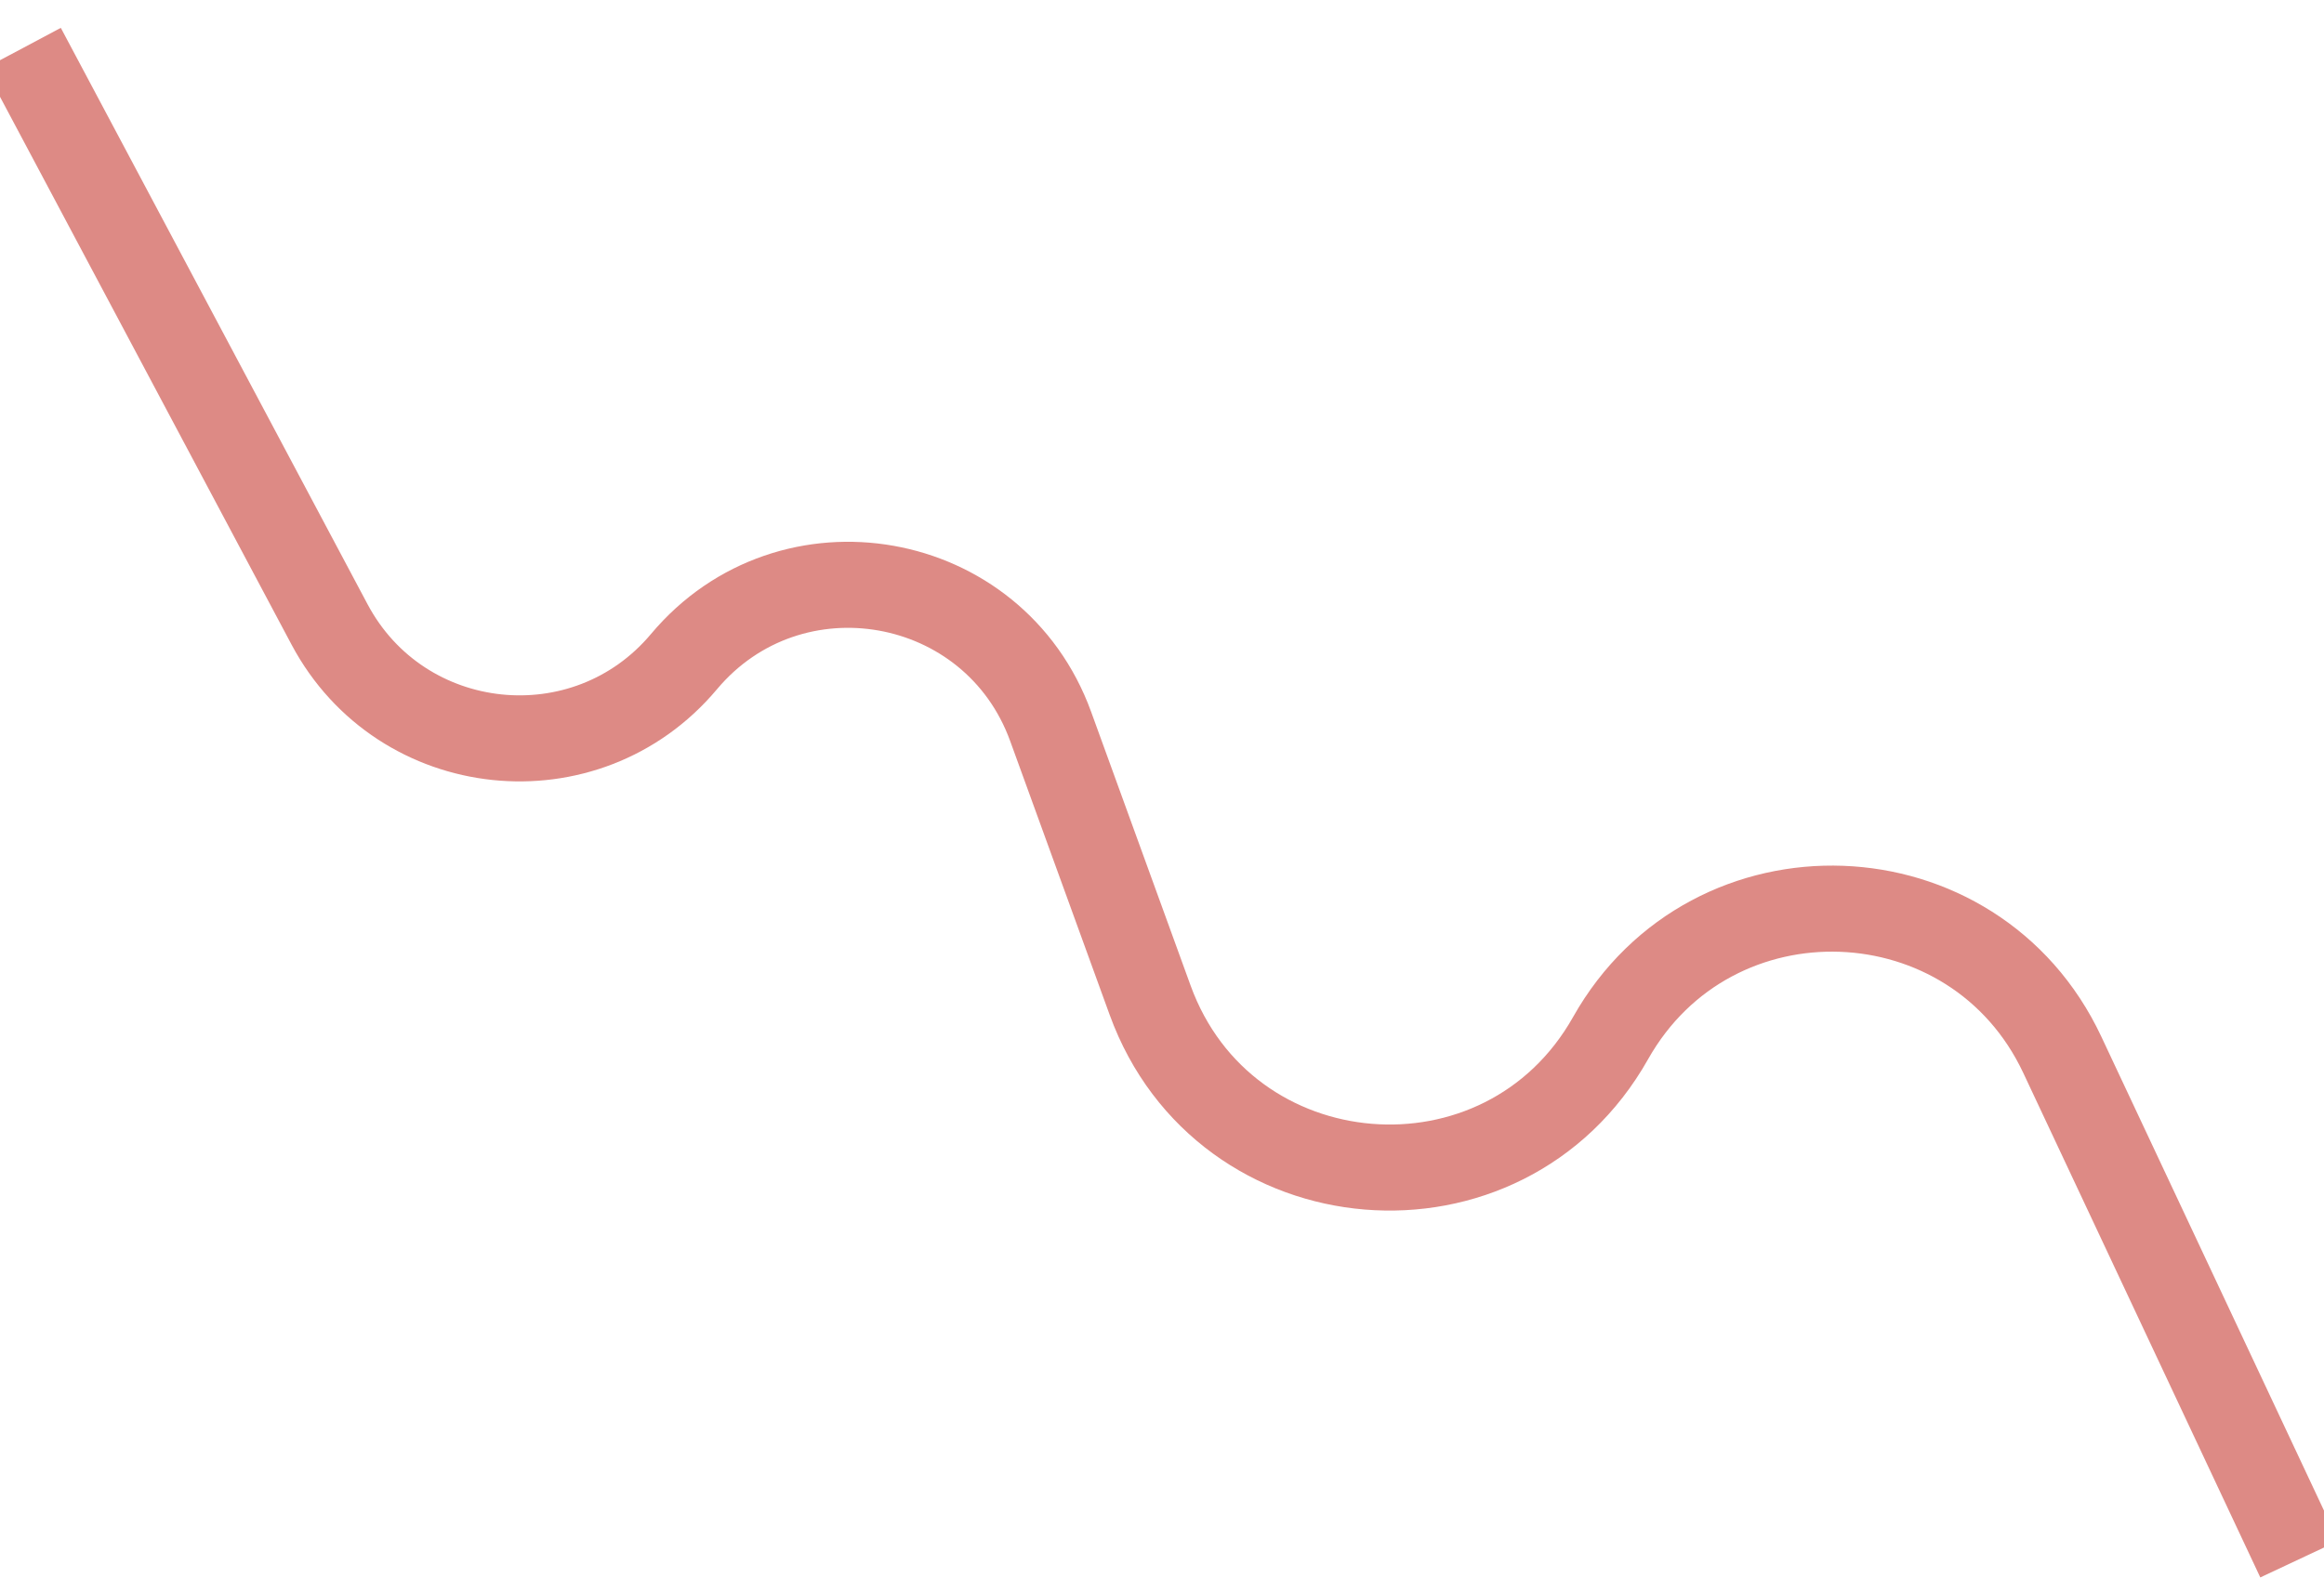 <svg width="81" height="55" fill="none" xmlns="http://www.w3.org/2000/svg"><path d="M1.5 3l9.986 18.77c2.494 4.687 8.94 5.364 12.353 1.297v0c3.709-4.42 10.812-3.164 12.78 2.259l3.466 9.541c2.585 7.12 12.334 7.925 16.05 1.325v0c3.535-6.276 12.682-5.938 15.743.58L79.5 53" stroke="#DD8A85" stroke-width="3" stroke-miterlimit="1.414" stroke-linecap="square" stroke-linejoin="round"/></svg>